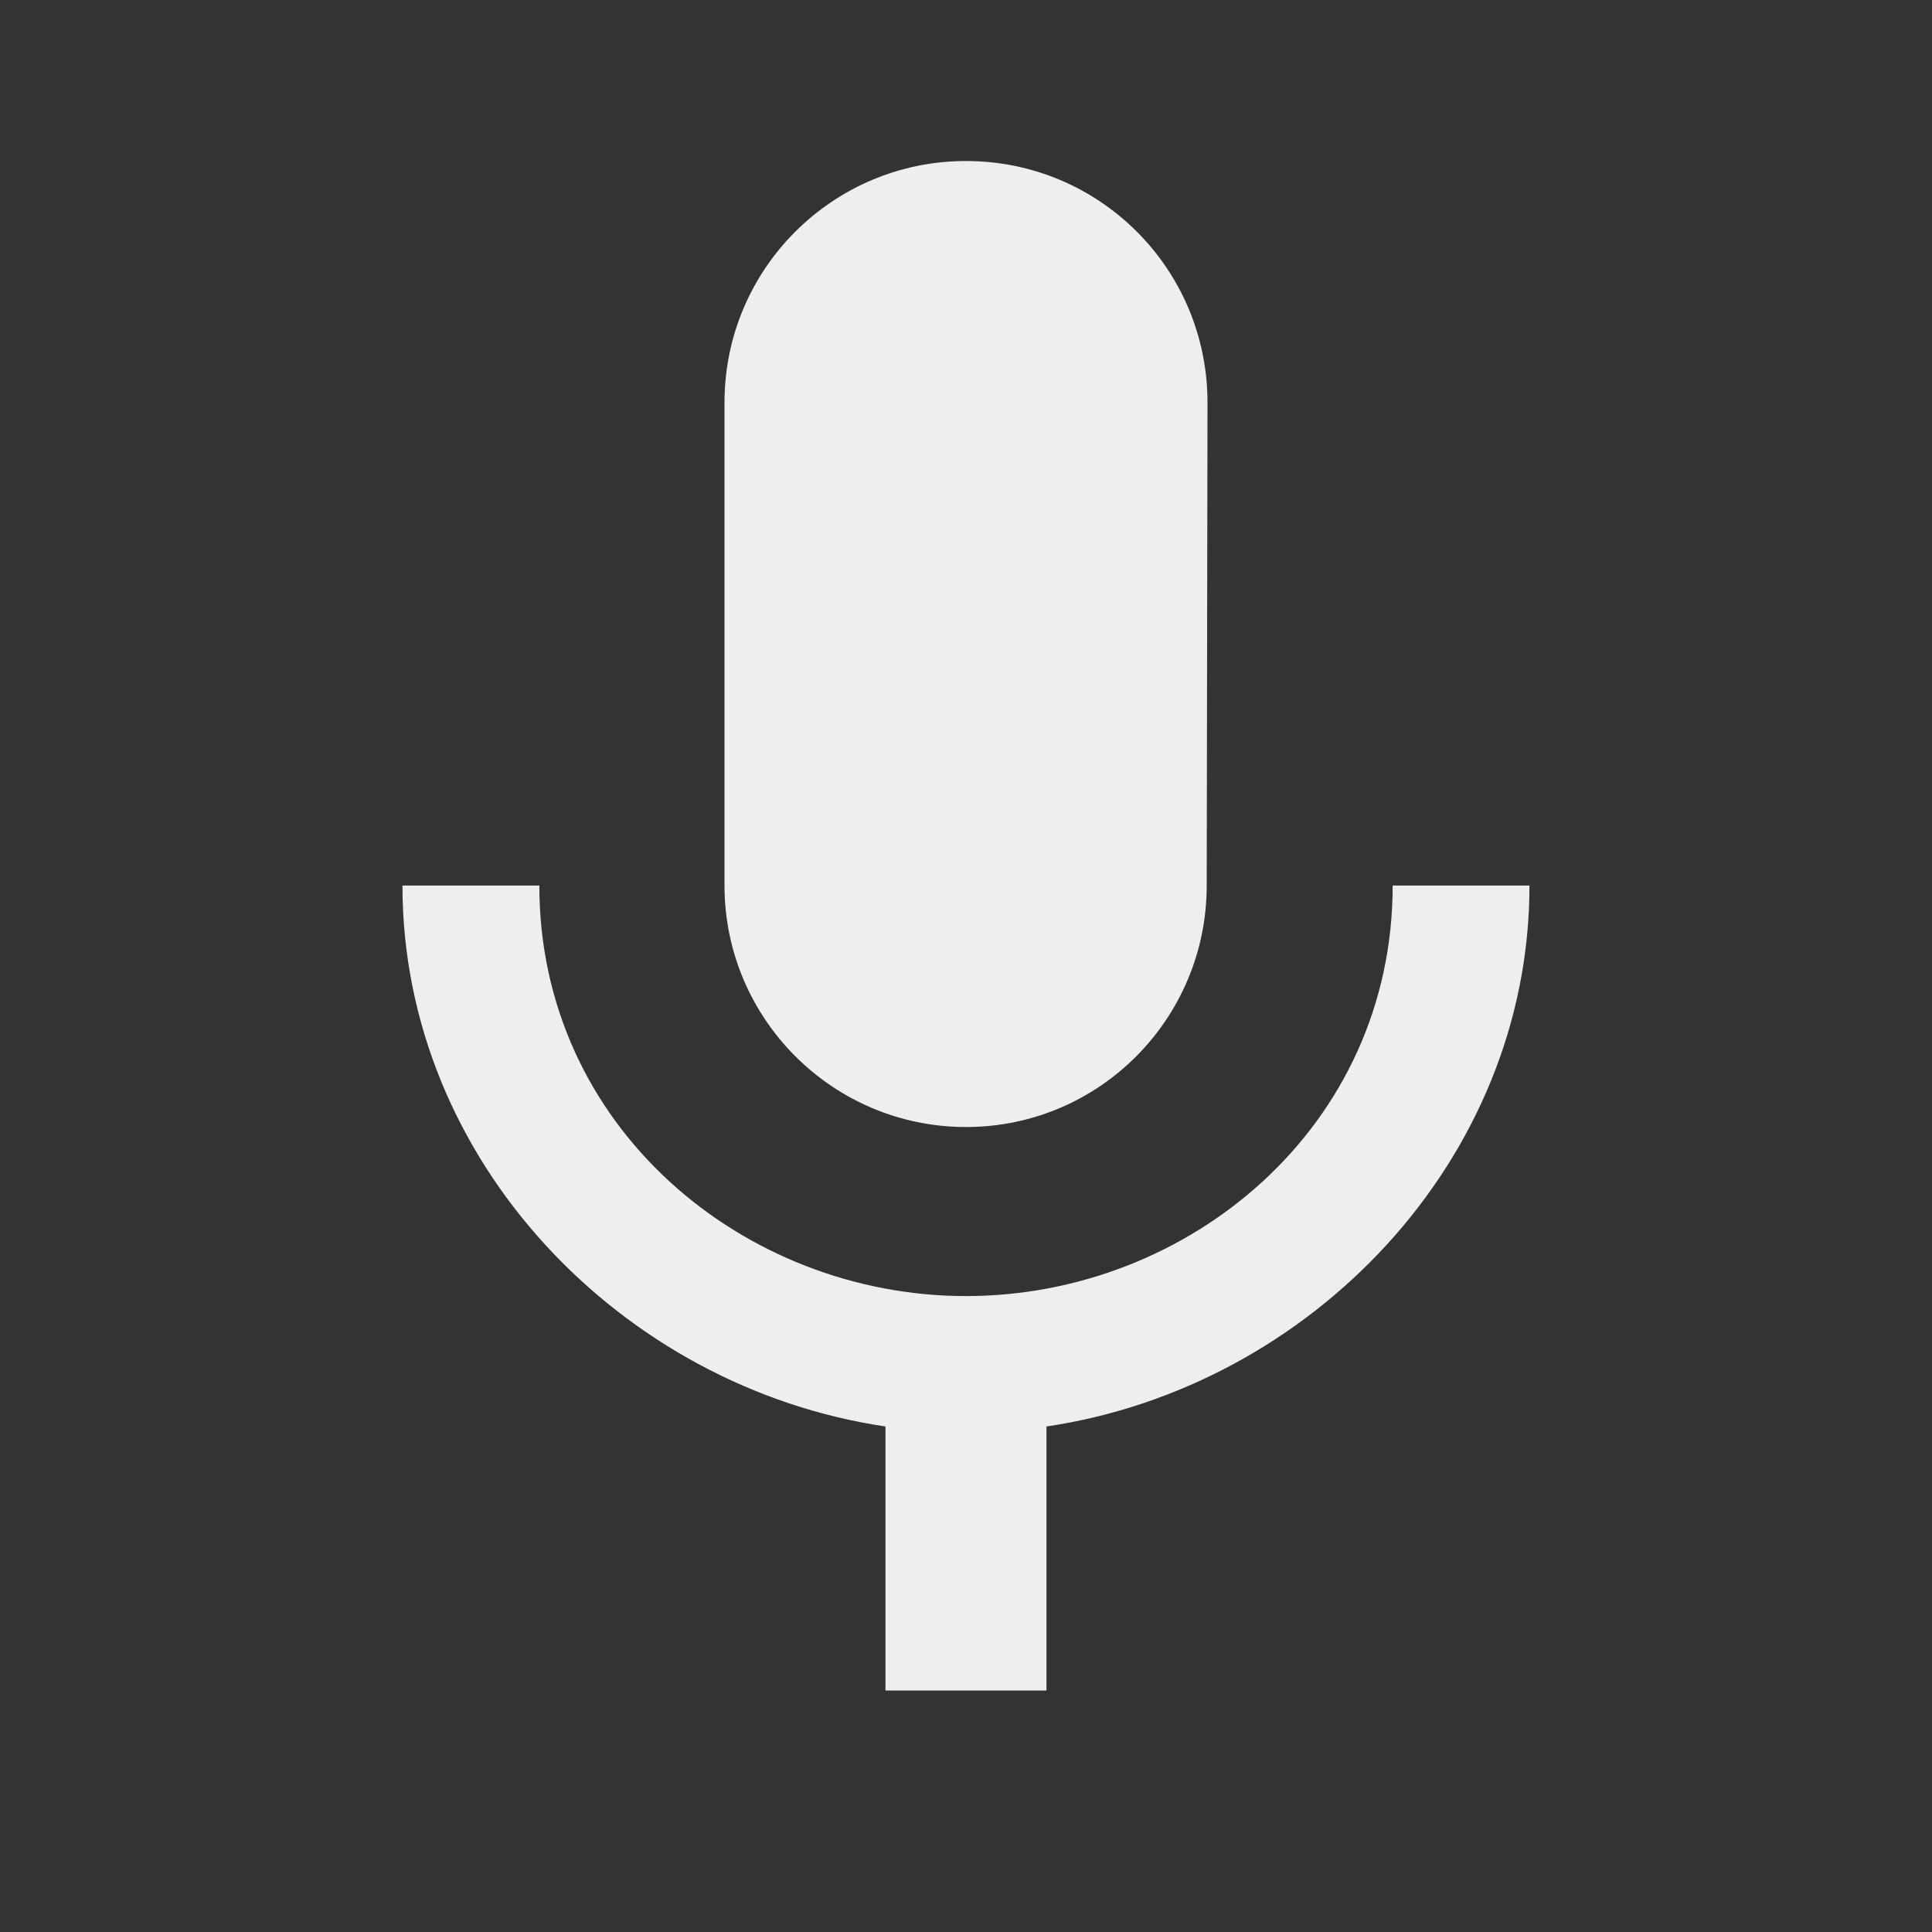 <?xml version="1.0" encoding="utf-8"?>
<!-- Generated by IcoMoon.io -->
<!DOCTYPE svg PUBLIC "-//W3C//DTD SVG 1.1//EN" "http://www.w3.org/Graphics/SVG/1.1/DTD/svg11.dtd">
<svg version="1.1" xmlns="http://www.w3.org/2000/svg" xmlns:xlink="http://www.w3.org/1999/xlink" width="32" height="32" viewBox="0 0 32 32">
<rect x="0" y="0" width="32" height="32" fill="#333333" stroke="none"/>
<path fill="#eeeeee" d="M16 18.667c2.207 0 3.987-1.793 3.987-4l0.013-8c0-2.213-1.787-4-4-4-2.207 0-4 1.787-4 4v8c0 2.207 1.793 4 4 4zM23.067 14.667c0 4-3.38 6.8-7.067 6.8-3.68 0-7.067-2.8-7.067-6.8h-2.267c0 4.553 3.627 8.313 8 8.96v4.373h2.667v-4.373c4.373-0.647 8-4.407 8-8.96h-2.267z"></path>
</svg>
